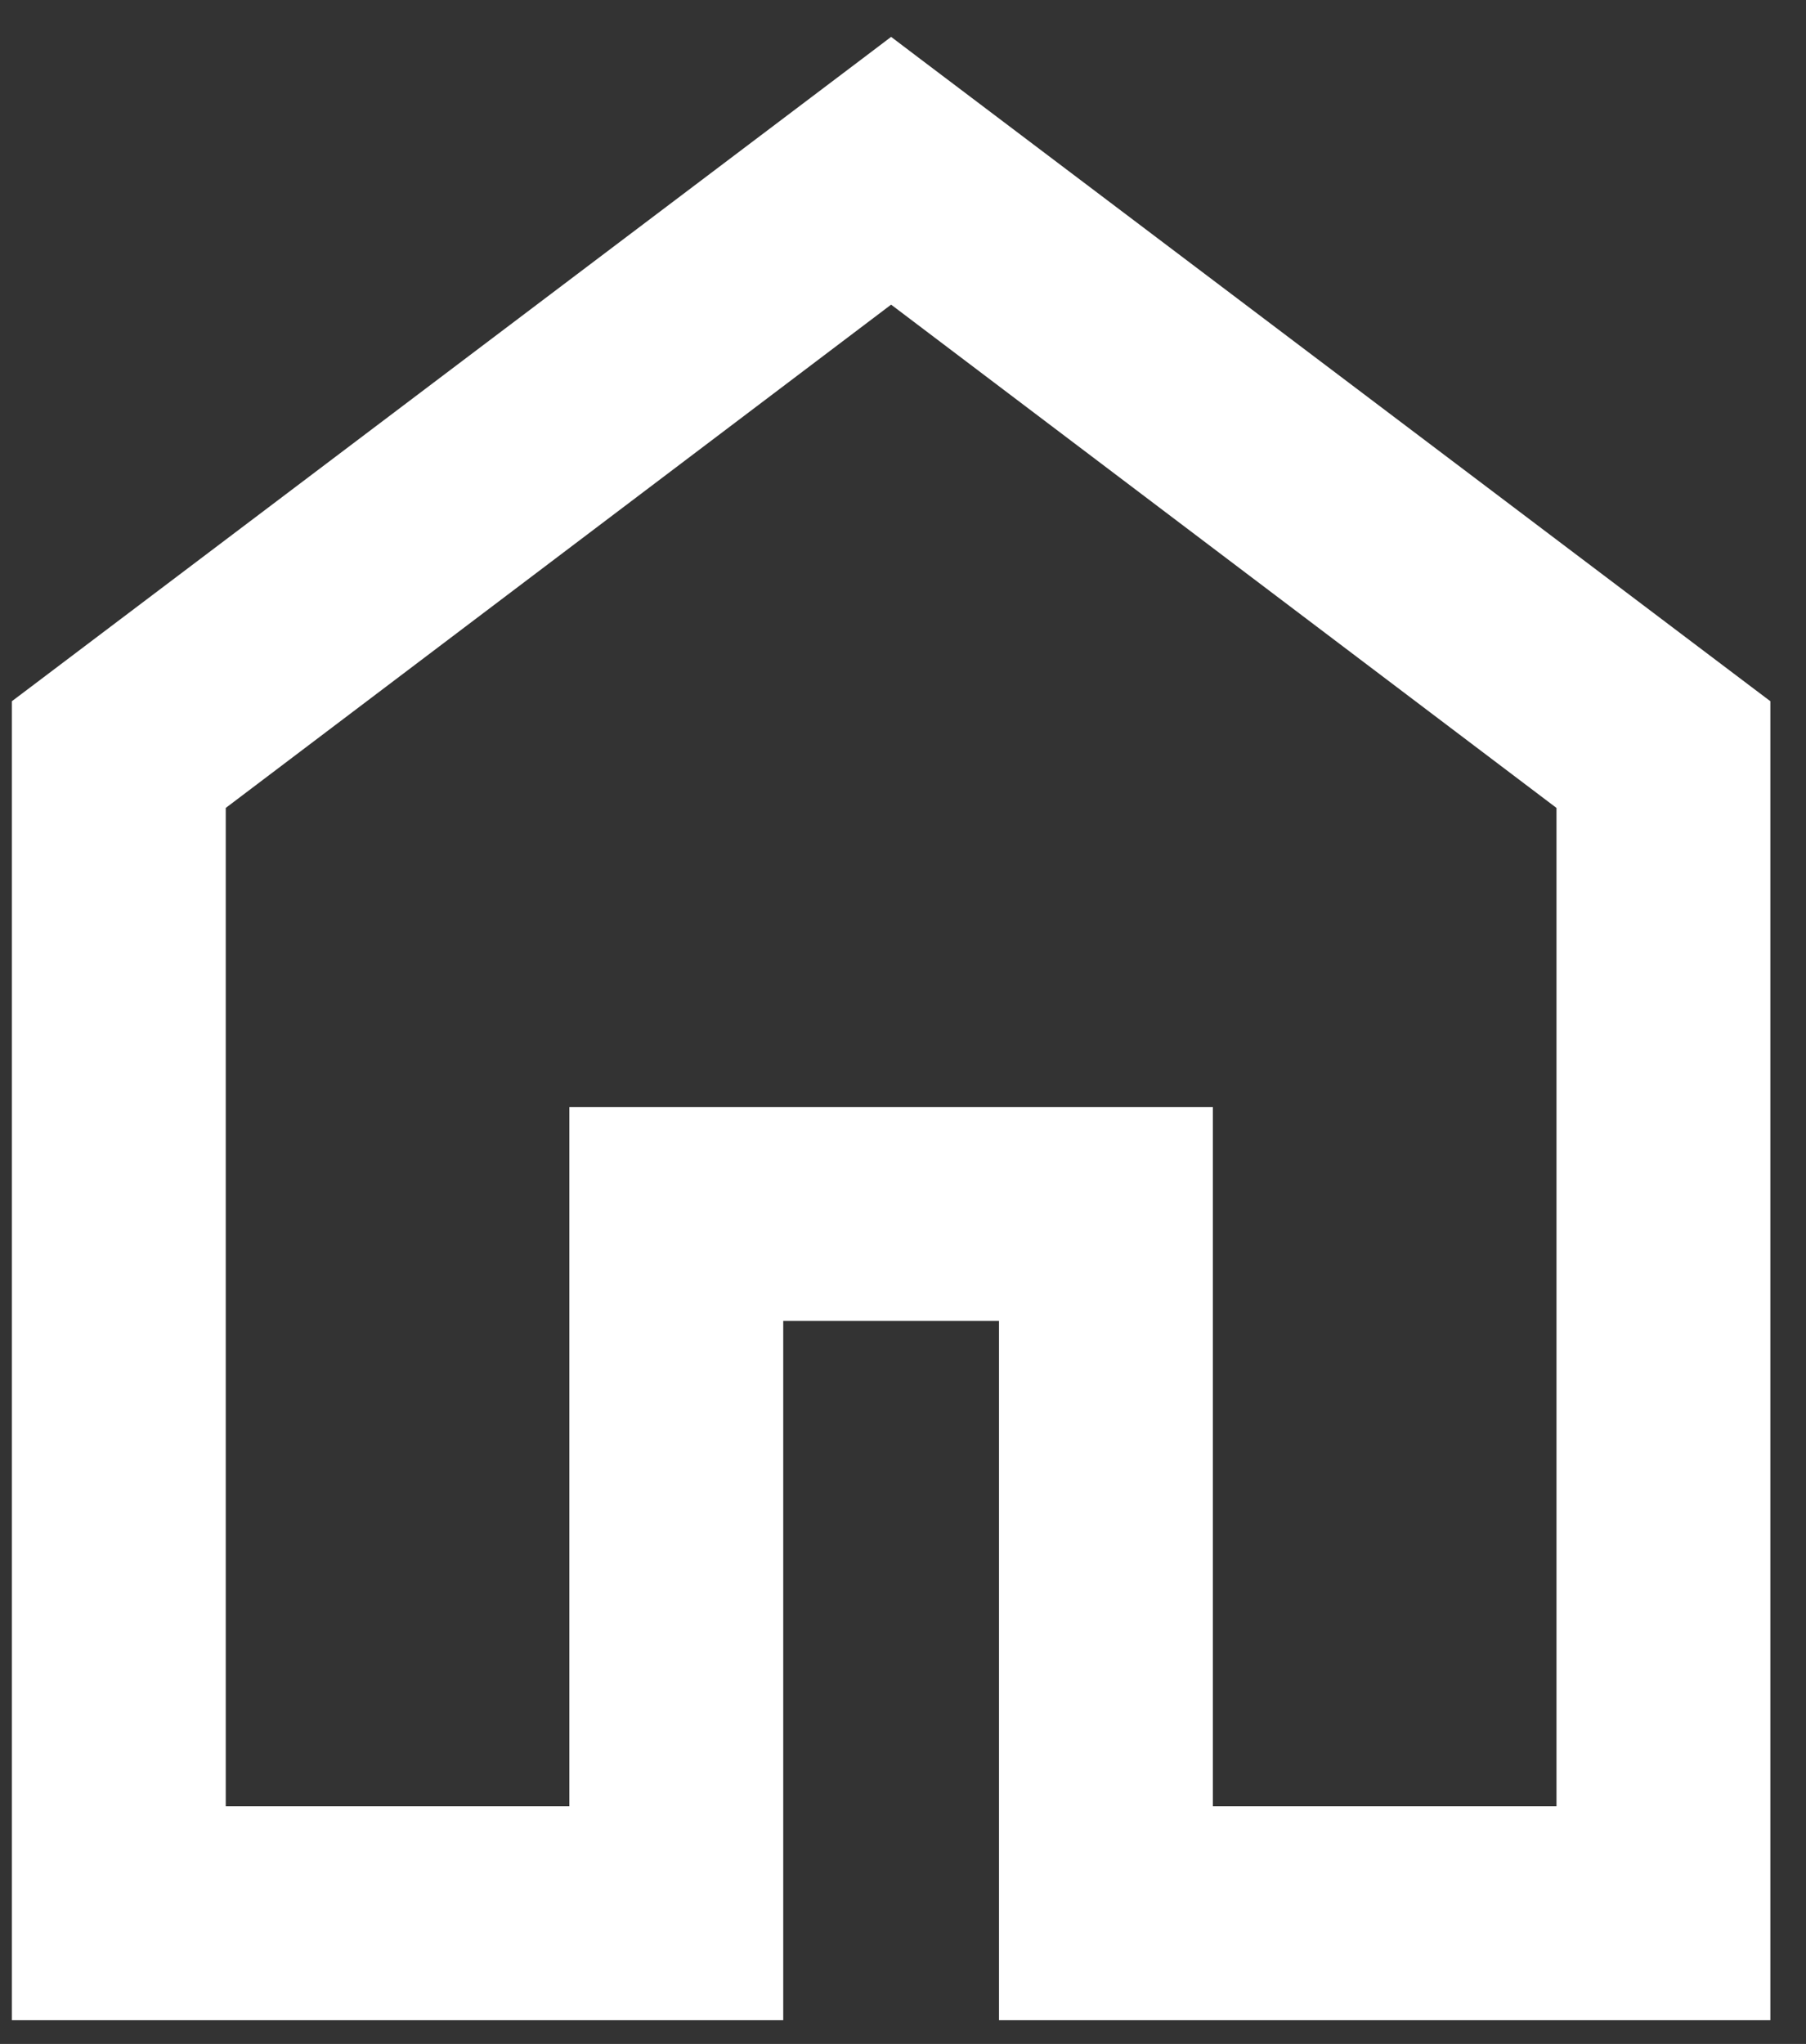 <svg width="38" height="43" viewBox="0 0 38 43" fill="none" xmlns="http://www.w3.org/2000/svg">
<rect x="0" y="0" width="38" height="43" fill="#333333" stroke="none"/>
<path d="M12.98 23.79H12.48V24.29V38.5H4.25V16.748L18.75 5.782L33.25 16.748V38.5H25.02V24.29V23.79H24.52H12.98ZM0.75 41.5V42H1.25H15.48H15.98V41.5V27.29H21.52V41.5V42H22.02H36.25H36.75V41.5V15.25V15.001L36.551 14.851L19.051 1.631L18.75 1.403L18.449 1.631L0.949 14.851L0.75 15.001V15.25V41.5Z" fill="white" stroke="white"/>
</svg>
